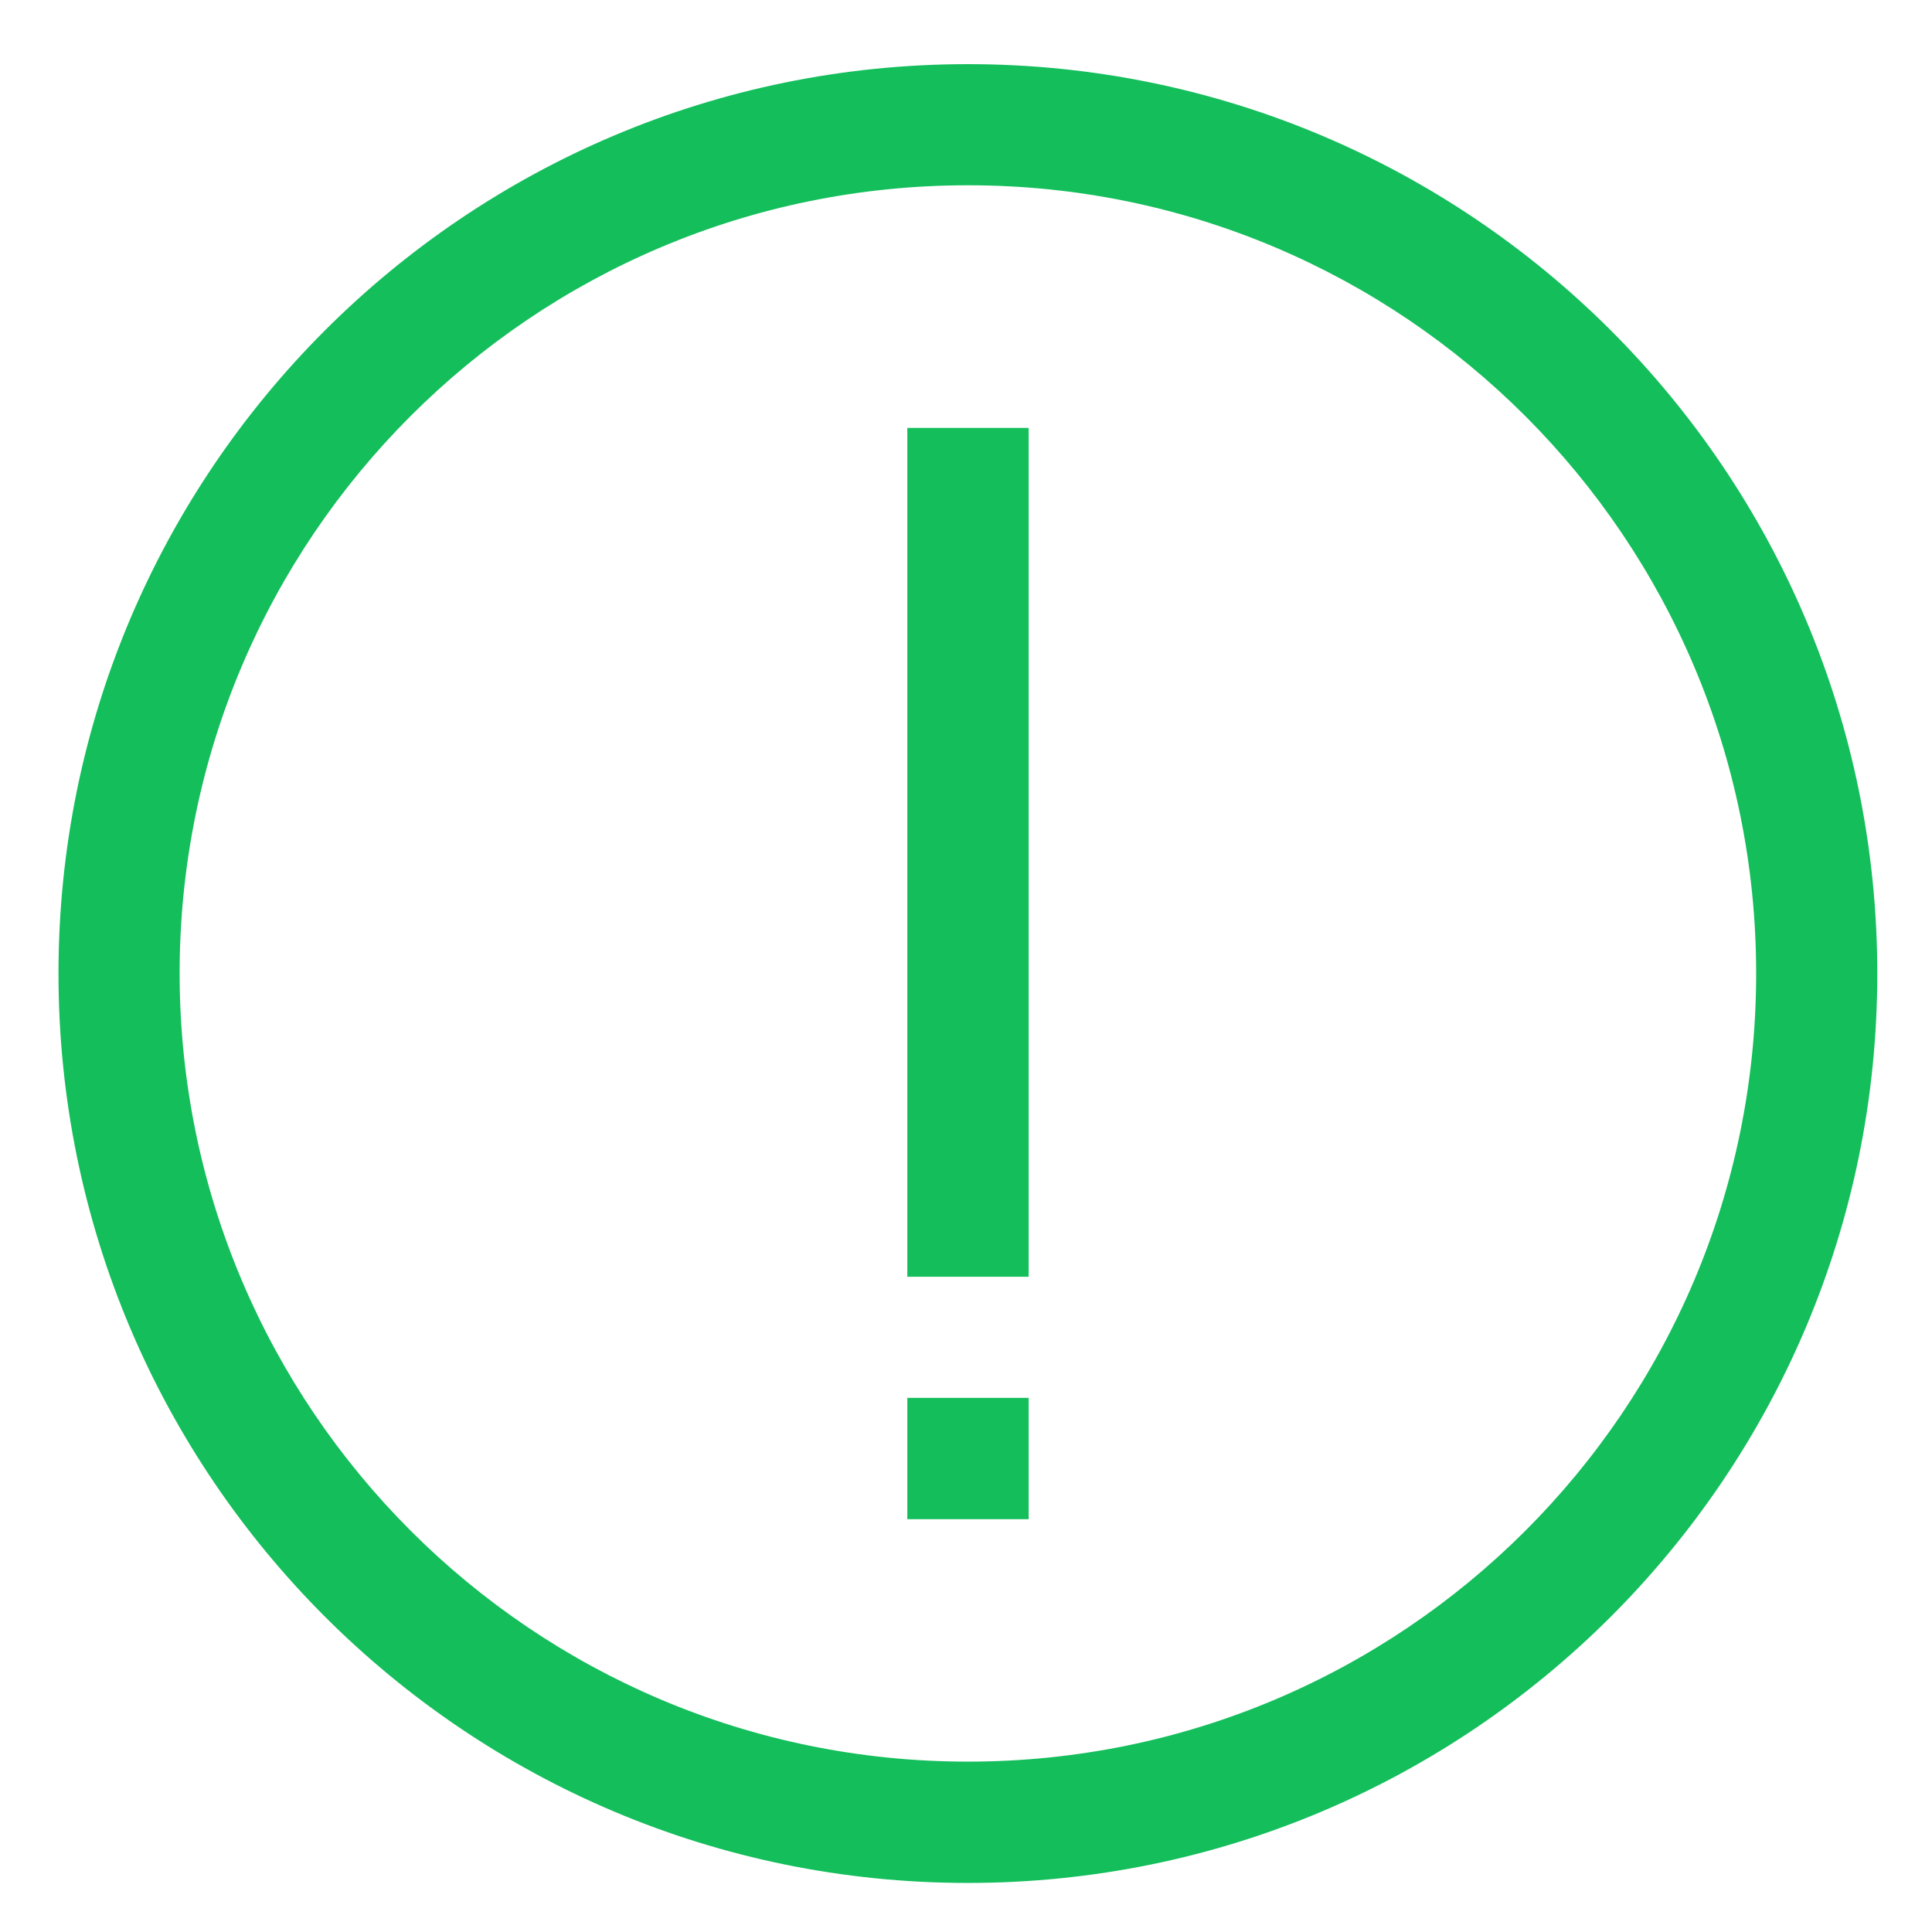 <?xml version="1.0" standalone="no"?><!DOCTYPE svg PUBLIC "-//W3C//DTD SVG 1.1//EN" "http://www.w3.org/Graphics/SVG/1.1/DTD/svg11.dtd"><svg t="1577174821536" class="icon" viewBox="0 0 1024 1024" version="1.1" xmlns="http://www.w3.org/2000/svg" p-id="16996" width="22" height="22" xmlns:xlink="http://www.w3.org/1999/xlink"><defs><style type="text/css"></style></defs><path d="M513 933.7c230.7 0 417.8-186.9 417.8-417.7 0-230.7-186.9-417.8-417.7-417.8h-0.2C282.2 98.2 95.2 285.3 95.2 516c0.2 230.7 187.2 417.7 417.8 417.7z m0 64.3C246.8 998 31 782.2 31 516S246.8 34 513 34s482 215.8 482 482-215.8 482-482 482z" p-id="16997" fill="#13be5b"></path><path d="M480.9 226.8h64.3v449.9h-64.3V226.8z m0 514.1h64.3v64.3h-64.3v-64.3z" p-id="16998" fill="#13be5b"></path></svg>